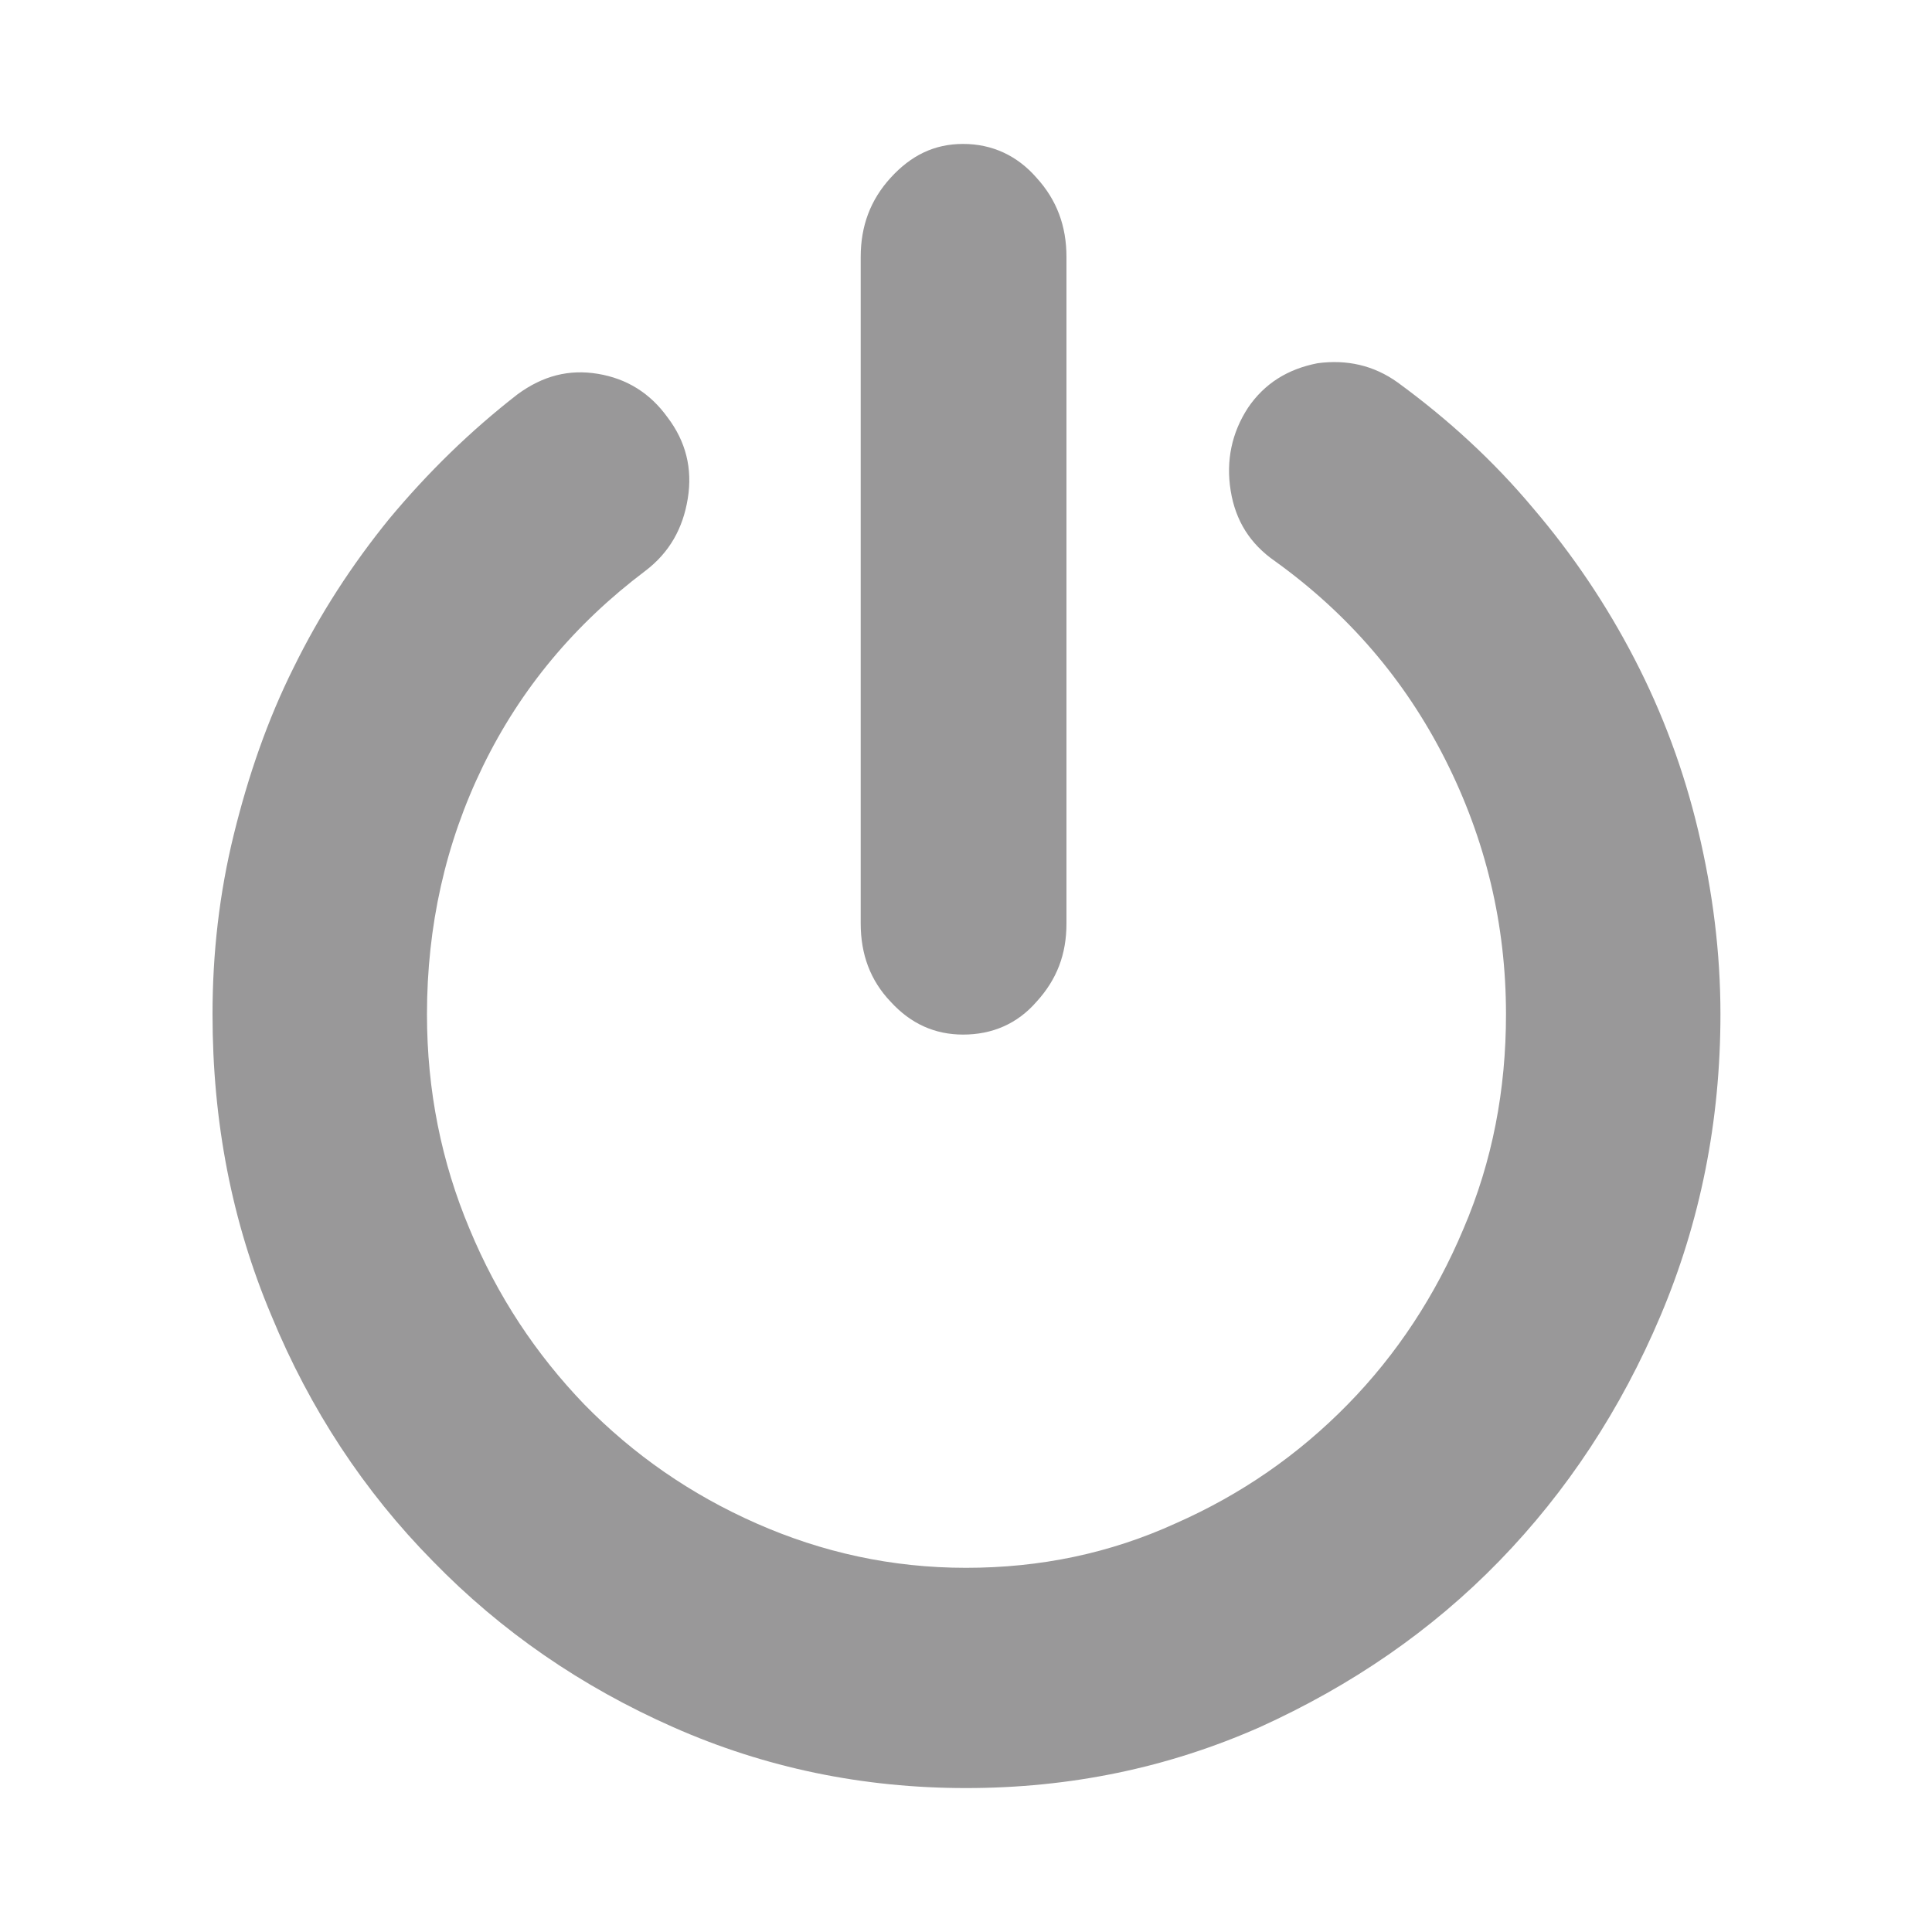 <?xml version="1.0" encoding="utf-8"?>
<!-- Generator: Adobe Illustrator 22.1.0, SVG Export Plug-In . SVG Version: 6.00 Build 0)  -->
<svg version="1.1" id="图层_1" xmlns="http://www.w3.org/2000/svg" xmlns:xlink="http://www.w3.org/1999/xlink" x="0px" y="0px"
	 viewBox="0 0 200 200" style="enable-background:new 0 0 200 200;" xml:space="preserve">
<style type="text/css">
	.st0{fill:#999899;}
</style>
<path class="st0" d="M144.7,39.6c5.2,3.8,9.9,8.1,14,13c4.1,4.8,7.6,10,10.5,15.6c2.9,5.6,5.1,11.5,6.6,17.8
	c1.5,6.3,2.3,12.6,2.3,19c0,11.1-2.1,21.5-6.2,31.2c-4.1,9.7-9.7,18.2-16.7,25.4c-7,7.2-15.3,12.9-24.8,17.2
	c-9.5,4.2-19.6,6.3-30.4,6.3c-10.7,0-20.8-2.1-30.3-6.3c-9.5-4.2-17.8-9.9-24.9-17.2c-7.1-7.2-12.7-15.7-16.7-25.4
	c-4.1-9.7-6.1-20.1-6.1-31.2c0-6.3,0.7-12.5,2.2-18.6c1.5-6.1,3.5-11.9,6.2-17.3c2.7-5.5,6-10.6,9.9-15.4c4-4.8,8.4-9.1,13.3-12.9
	c2.6-1.9,5.3-2.6,8.3-2.1c3,0.5,5.4,2,7.2,4.5c1.9,2.5,2.6,5.3,2.1,8.4c-0.5,3.1-1.9,5.6-4.4,7.5c-7.3,5.5-12.9,12.2-16.8,20.2
	c-3.9,8-5.8,16.6-5.8,25.7c0,7.9,1.5,15.3,4.4,22.2c2.9,7,6.9,13,11.9,18.2c5.1,5.2,11,9.3,17.8,12.3c6.8,3,14,4.6,21.7,4.6
	c7.7,0,14.9-1.5,21.7-4.6c6.8-3,12.7-7.1,17.8-12.3c5.1-5.2,9.1-11.3,12-18.2c3-7,4.4-14.4,4.4-22.2c0-9.3-2.1-18.1-6.3-26.4
	c-4.2-8.3-10.1-15.1-17.6-20.5c-2.6-1.8-4.1-4.2-4.6-7.3c-0.5-3.1,0.1-6,1.8-8.6c1.7-2.5,4.1-4,7.2-4.6
	C139.4,37.2,142.2,37.8,144.7,39.6L144.7,39.6z M99.7,107.1c-2.9,0-5.4-1.1-7.5-3.4c-2.1-2.2-3.1-4.9-3.1-8.1v-69
	c0-3.2,1-5.9,3.1-8.2c2.1-2.3,4.5-3.5,7.5-3.5c3,0,5.6,1.2,7.6,3.5c2.1,2.3,3.1,5,3.1,8.2v69c0,3.2-1,5.8-3.1,8.1
	C105.3,106,102.7,107.1,99.7,107.1L99.7,107.1z M99.7,107.1"/>
</svg>

